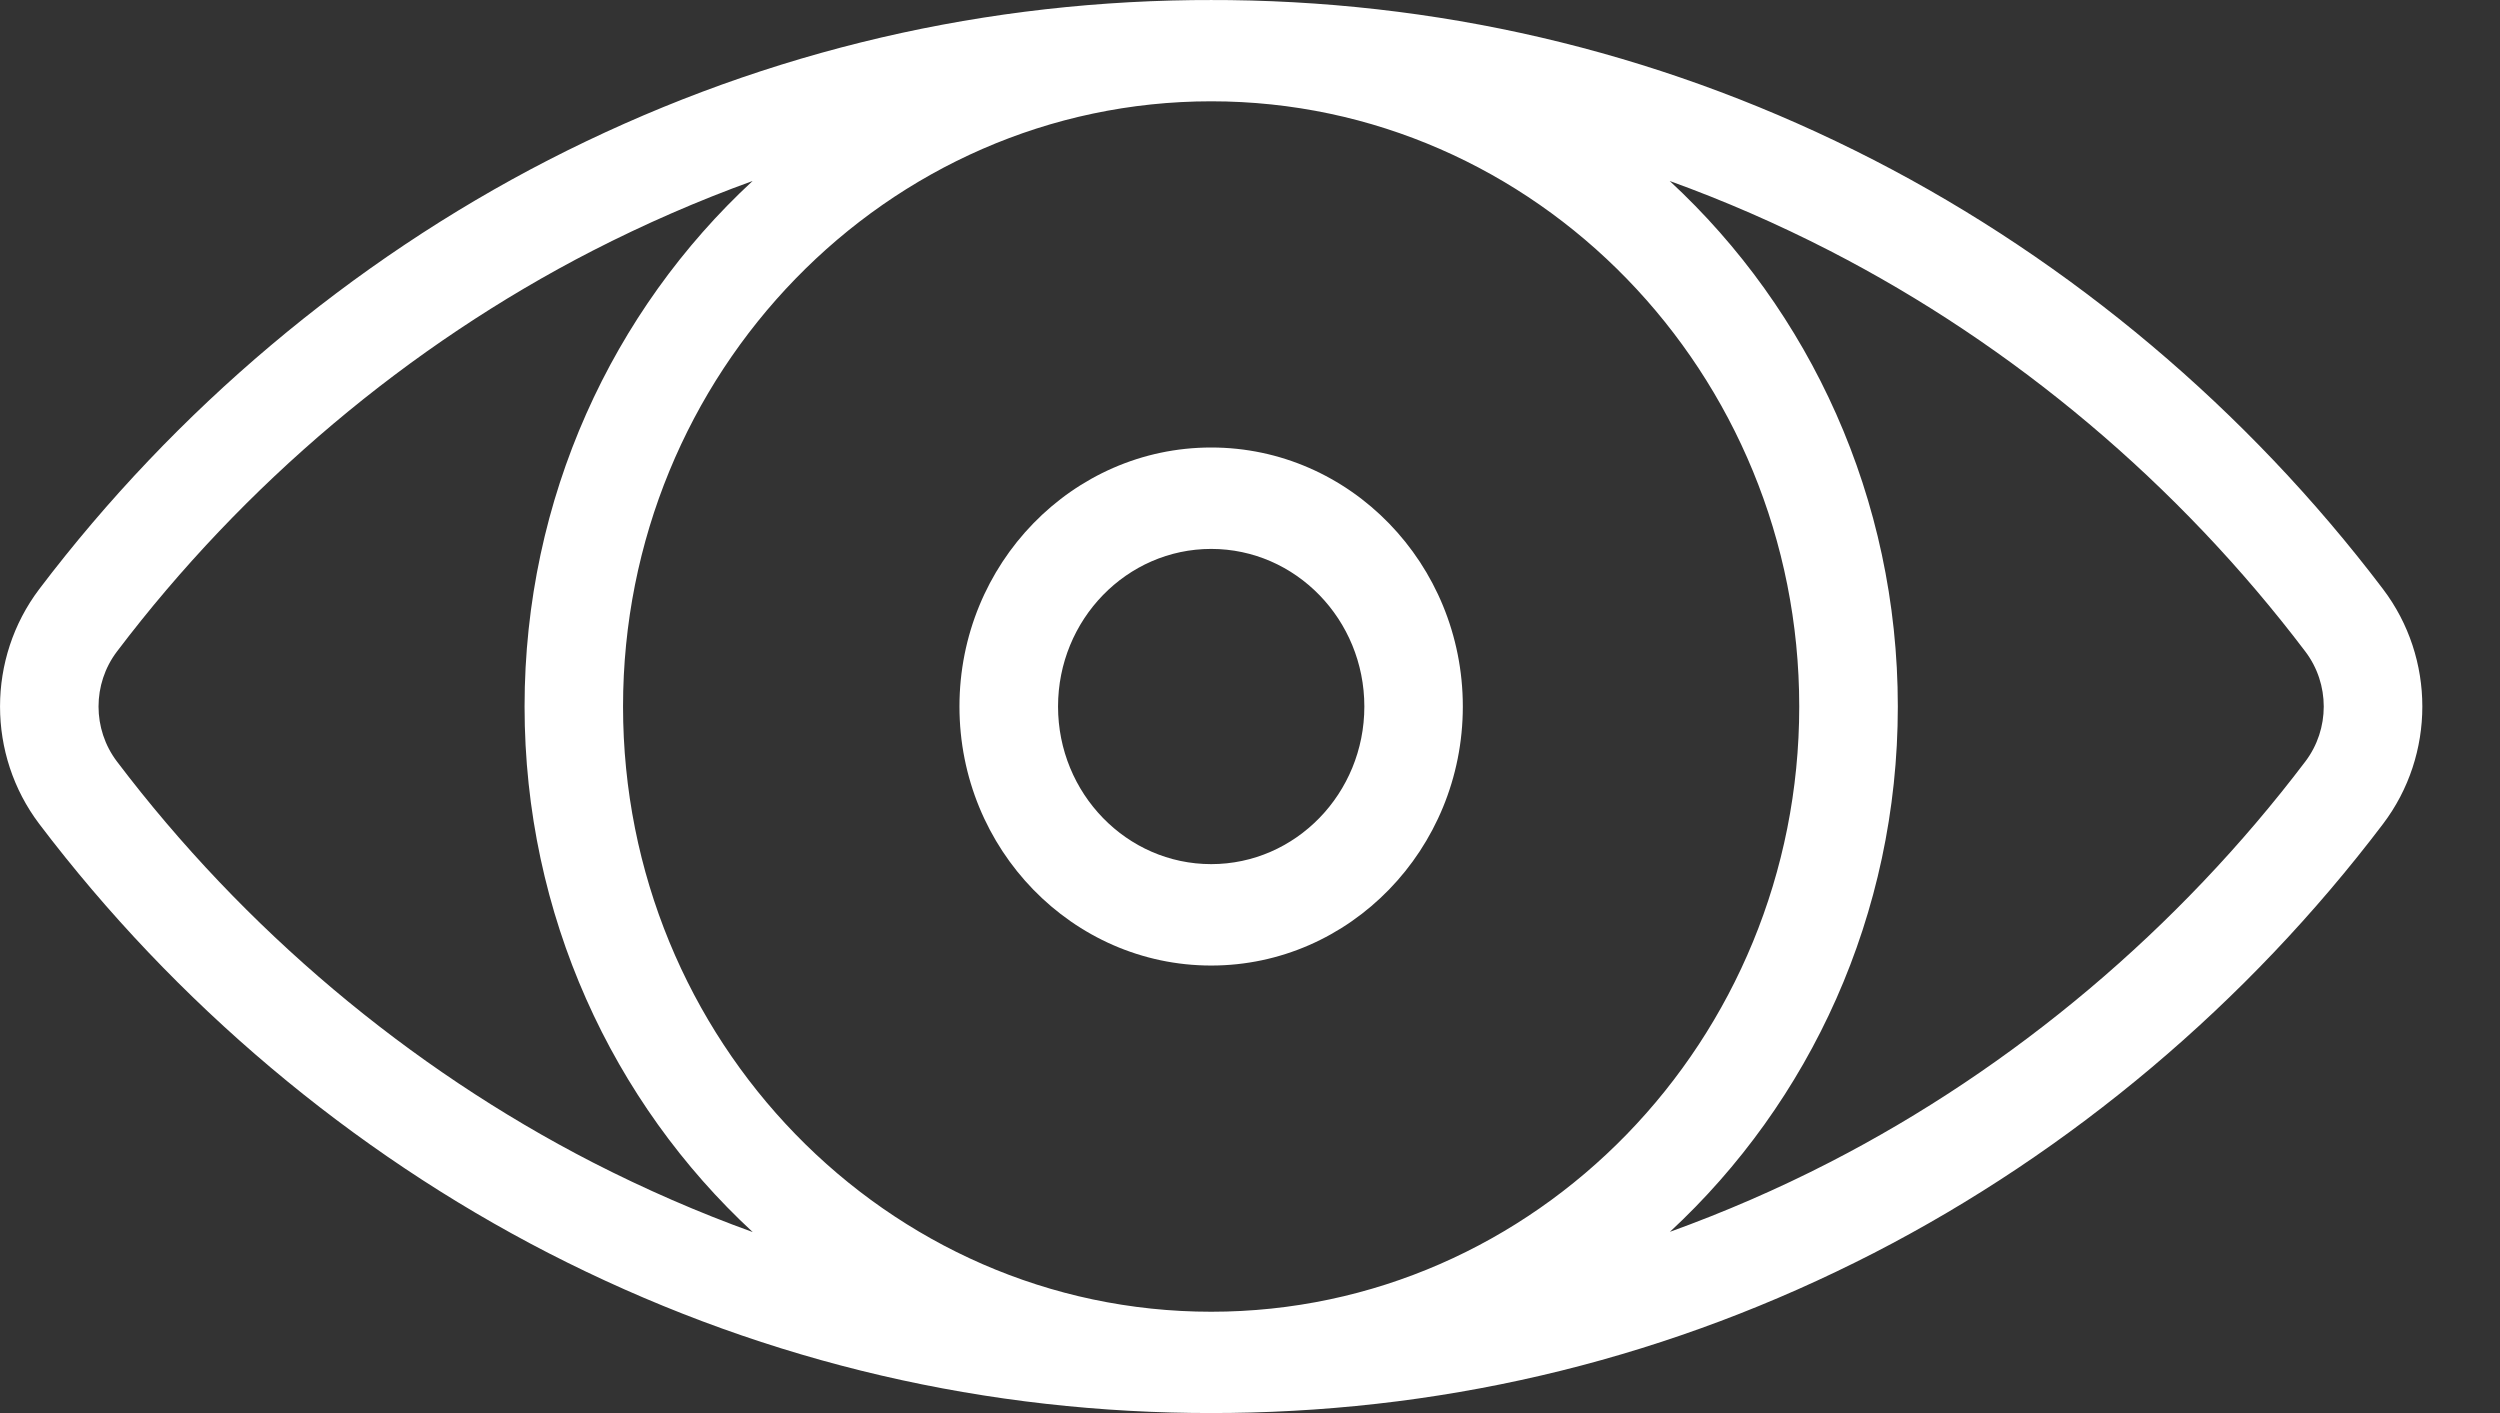 <svg width="23" height="13" viewBox="0 0 23 13" fill="none" xmlns="http://www.w3.org/2000/svg">
<rect x="0" y="0" width="23" height="13" fill="#333333" stroke="none"/>
<path fill-rule="evenodd" clip-rule="evenodd" d="M17.239 1.472C19.053 2.405 20.674 3.77 21.924 5.42C22.406 6.056 22.406 6.944 21.924 7.58C20.674 9.23 19.053 10.595 17.239 11.528C15.387 12.479 13.395 12.973 11.315 12.999C11.258 13 11.028 13 10.971 12.999C8.891 12.973 6.898 12.479 5.046 11.528C3.232 10.595 1.612 9.23 0.361 7.58C-0.12 6.944 -0.12 6.056 0.361 5.42C1.612 3.77 3.232 2.405 5.046 1.472C6.898 0.521 8.891 0.027 10.971 0.001C11.028 -0 11.258 -0 11.315 0.001C13.395 0.027 15.387 0.521 17.239 1.472ZM1.076 7.006C2.244 8.547 3.757 9.822 5.451 10.693C5.933 10.94 6.424 11.154 6.925 11.335C5.637 10.144 4.826 8.418 4.826 6.5C4.826 4.582 5.637 2.856 6.924 1.665C6.424 1.846 5.933 2.06 5.451 2.307C3.757 3.178 2.244 4.453 1.076 5.994C0.85 6.292 0.85 6.708 1.076 7.006ZM11.143 12.068C8.159 12.068 5.732 9.57 5.732 6.5C5.732 3.43 8.159 0.932 11.143 0.932C14.126 0.932 16.553 3.43 16.553 6.5C16.553 9.57 14.126 12.068 11.143 12.068ZM16.834 10.693C18.528 9.822 20.041 8.547 21.209 7.006C21.435 6.708 21.435 6.292 21.209 5.994C20.041 4.452 18.528 3.178 16.834 2.307C16.353 2.06 15.862 1.846 15.361 1.665C16.649 2.856 17.46 4.582 17.46 6.5C17.46 8.417 16.649 10.142 15.363 11.333C15.863 11.152 16.354 10.94 16.834 10.693Z" fill="white"/>
<path fill-rule="evenodd" clip-rule="evenodd" d="M8.827 6.5C8.827 5.186 9.866 4.117 11.143 4.117C12.42 4.117 13.458 5.186 13.458 6.5C13.458 7.814 12.419 8.883 11.143 8.883C9.866 8.883 8.827 7.814 8.827 6.5ZM9.734 6.5C9.734 7.3 10.366 7.95 11.143 7.95C11.92 7.95 12.552 7.3 12.552 6.5C12.552 5.7 11.92 5.05 11.143 5.05C10.366 5.05 9.734 5.7 9.734 6.5Z" fill="white"/>
</svg>
